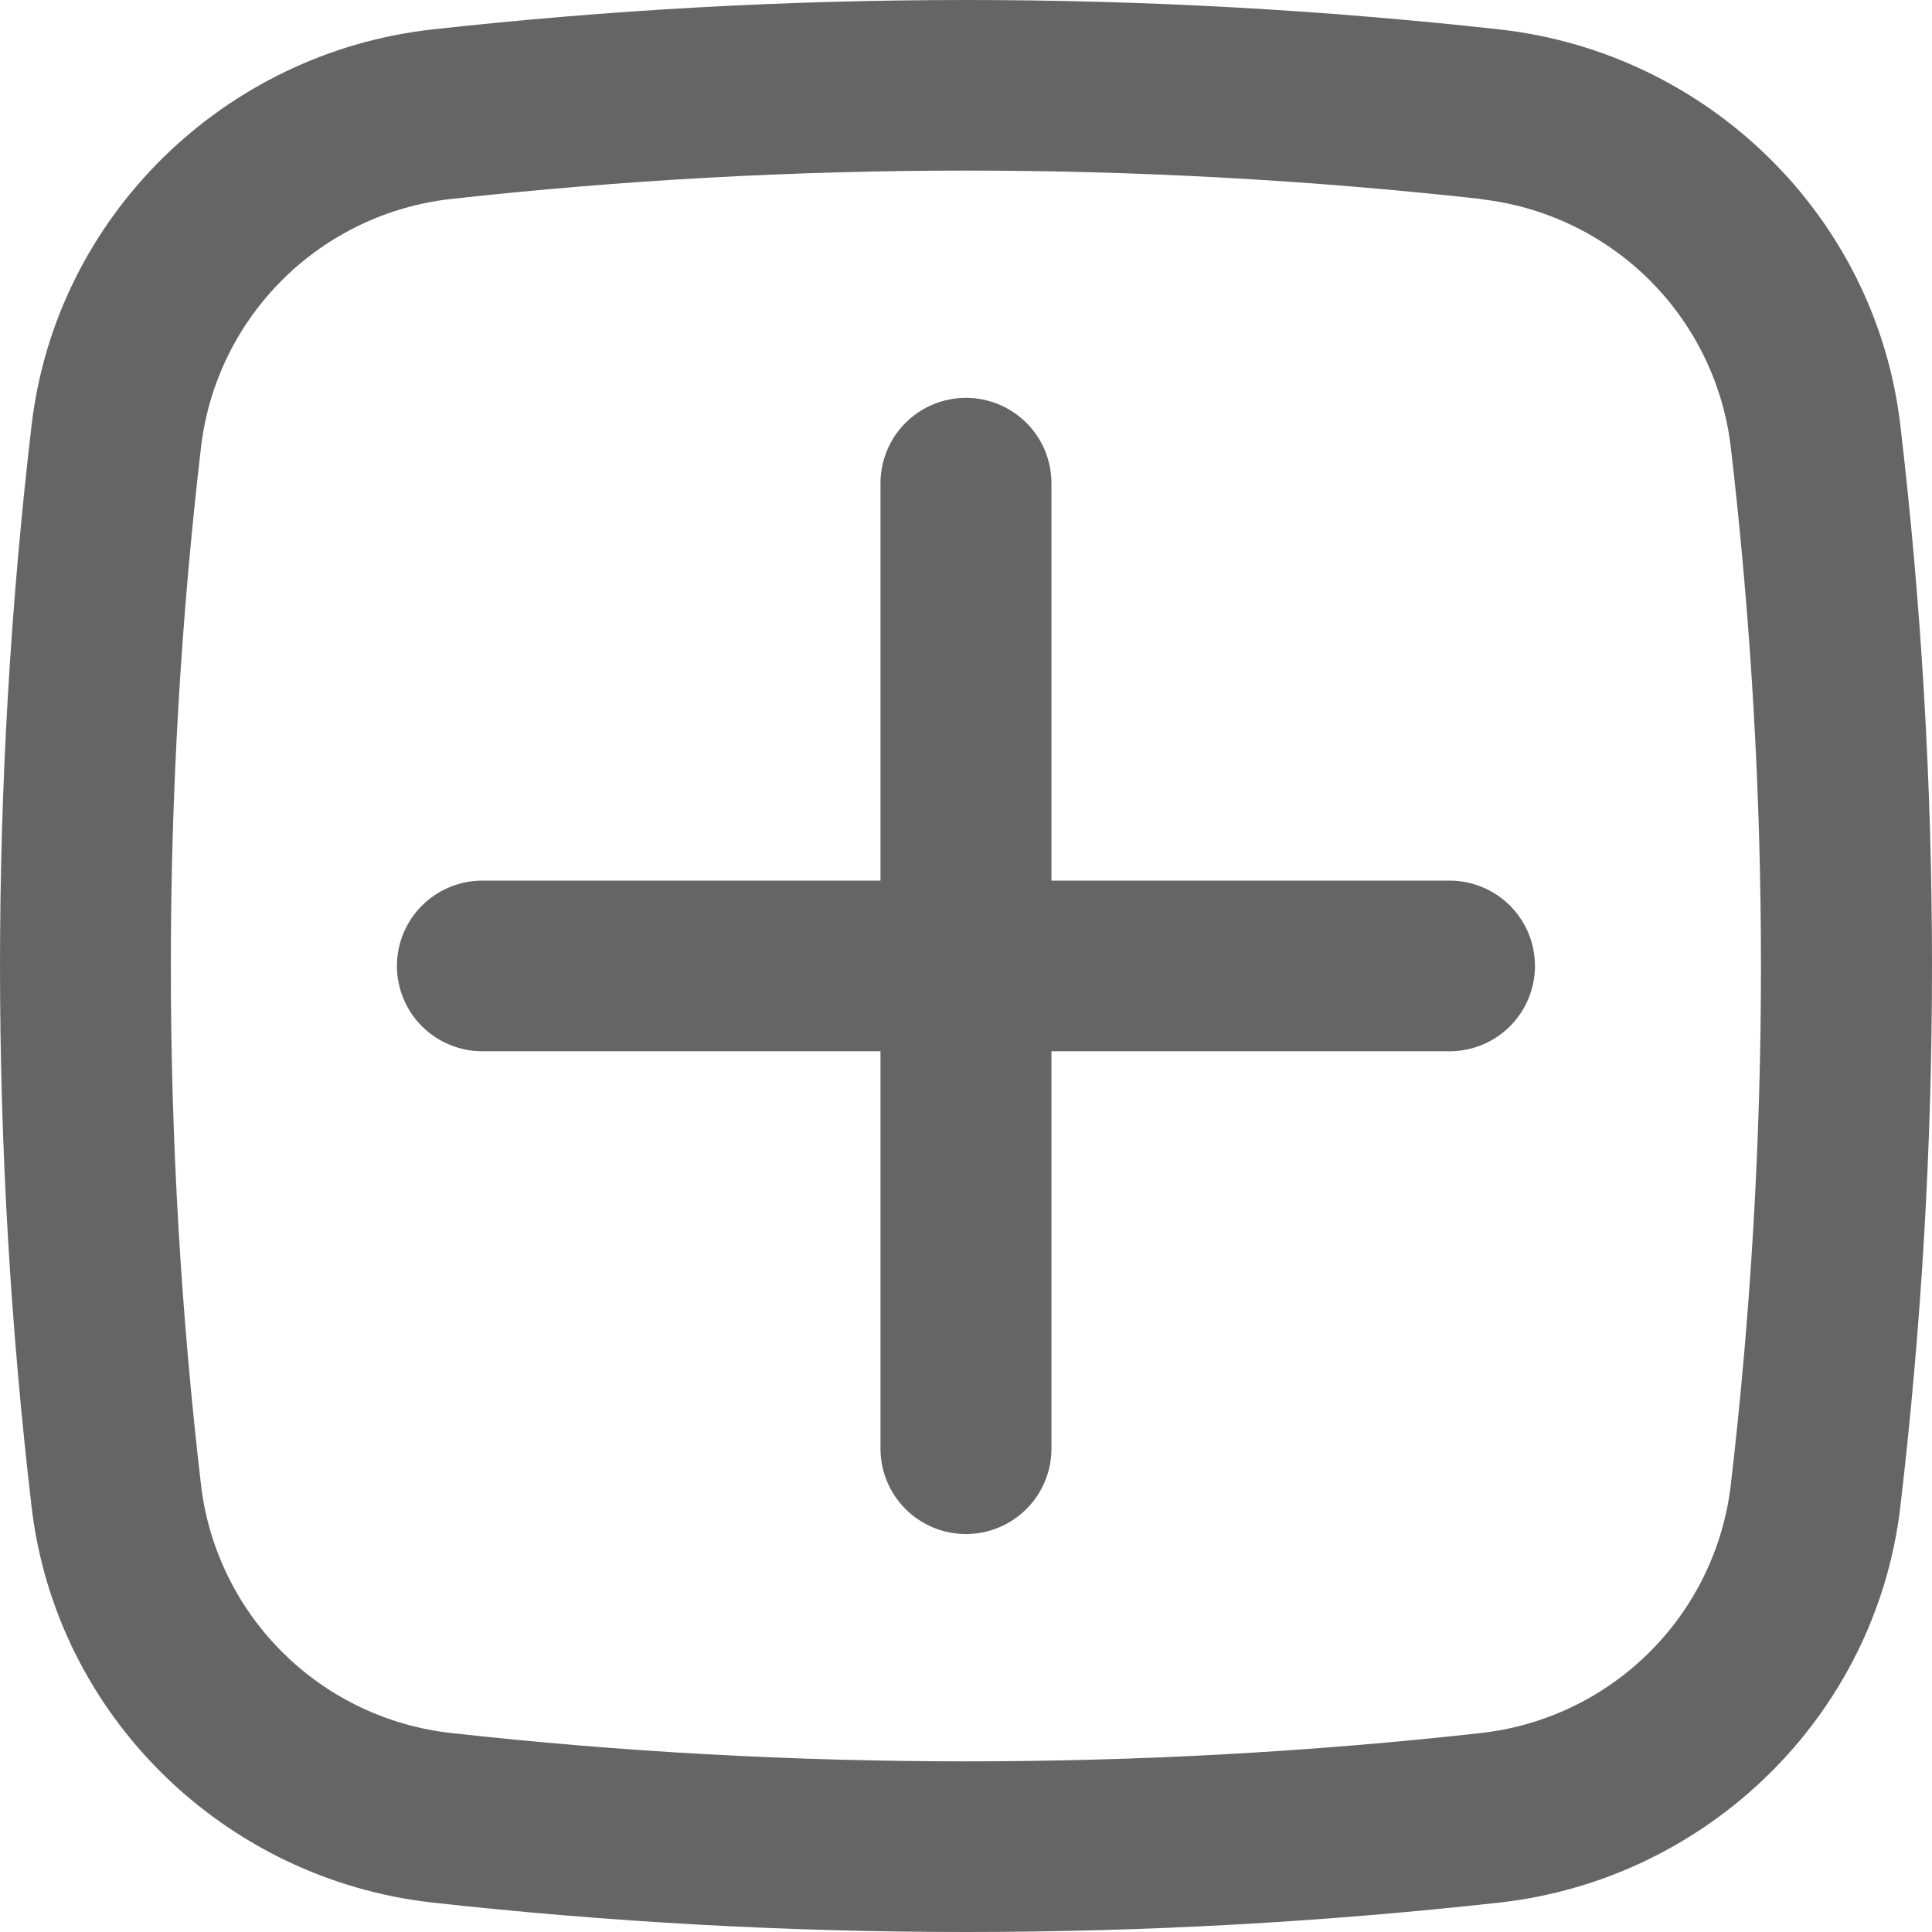<svg width="50" height="50" viewBox="0 0 50 50" fill="none" xmlns="http://www.w3.org/2000/svg">
<path d="M10.273 24.998C10.273 24.413 10.505 23.851 10.92 23.437C11.335 23.023 11.898 22.79 12.485 22.79H22.787V12.505C22.787 11.919 23.02 11.357 23.435 10.943C23.85 10.529 24.412 10.296 24.999 10.296C25.586 10.296 26.148 10.529 26.563 10.943C26.978 11.357 27.211 11.919 27.211 12.505V22.79H37.513C38.1 22.79 38.663 23.023 39.078 23.437C39.492 23.851 39.725 24.413 39.725 24.998C39.725 25.584 39.492 26.146 39.078 26.56C38.663 26.974 38.1 27.207 37.513 27.207H27.211V37.492C27.211 38.078 26.978 38.64 26.563 39.054C26.148 39.468 25.586 39.701 24.999 39.701C24.412 39.701 23.85 39.468 23.435 39.054C23.02 38.64 22.787 38.078 22.787 37.492V27.207H12.485C11.898 27.207 11.335 26.974 10.92 26.56C10.505 26.146 10.273 25.584 10.273 24.998Z" fill="#656565"/>
<path fill-rule="evenodd" clip-rule="evenodd" d="M11.187 0.762C20.367 -0.254 29.631 -0.254 38.811 0.762C44.2 1.363 48.55 5.6 49.181 11.009C50.273 20.305 50.273 29.695 49.181 38.991C48.547 44.4 44.197 48.634 38.811 49.238C29.631 50.254 20.367 50.254 11.187 49.238C5.798 48.634 1.448 44.4 0.817 38.991C-0.272 29.695 -0.272 20.305 0.817 11.009C1.448 5.6 5.801 1.363 11.187 0.762ZM38.322 5.149C29.467 4.17 20.531 4.17 11.677 5.149C10.037 5.331 8.507 6.059 7.334 7.216C6.16 8.372 5.411 9.89 5.208 11.524C4.159 20.479 4.159 29.524 5.208 38.479C5.412 40.112 6.161 41.629 7.335 42.785C8.508 43.942 10.038 44.669 11.677 44.851C20.457 45.828 29.541 45.828 38.322 44.851C39.96 44.669 41.489 43.941 42.662 42.785C43.835 41.629 44.584 40.112 44.787 38.479C45.836 29.524 45.836 20.479 44.787 11.524C44.583 9.892 43.834 8.376 42.661 7.22C41.488 6.065 39.959 5.337 38.322 5.155V5.149Z" fill="#656565"/>
</svg>
